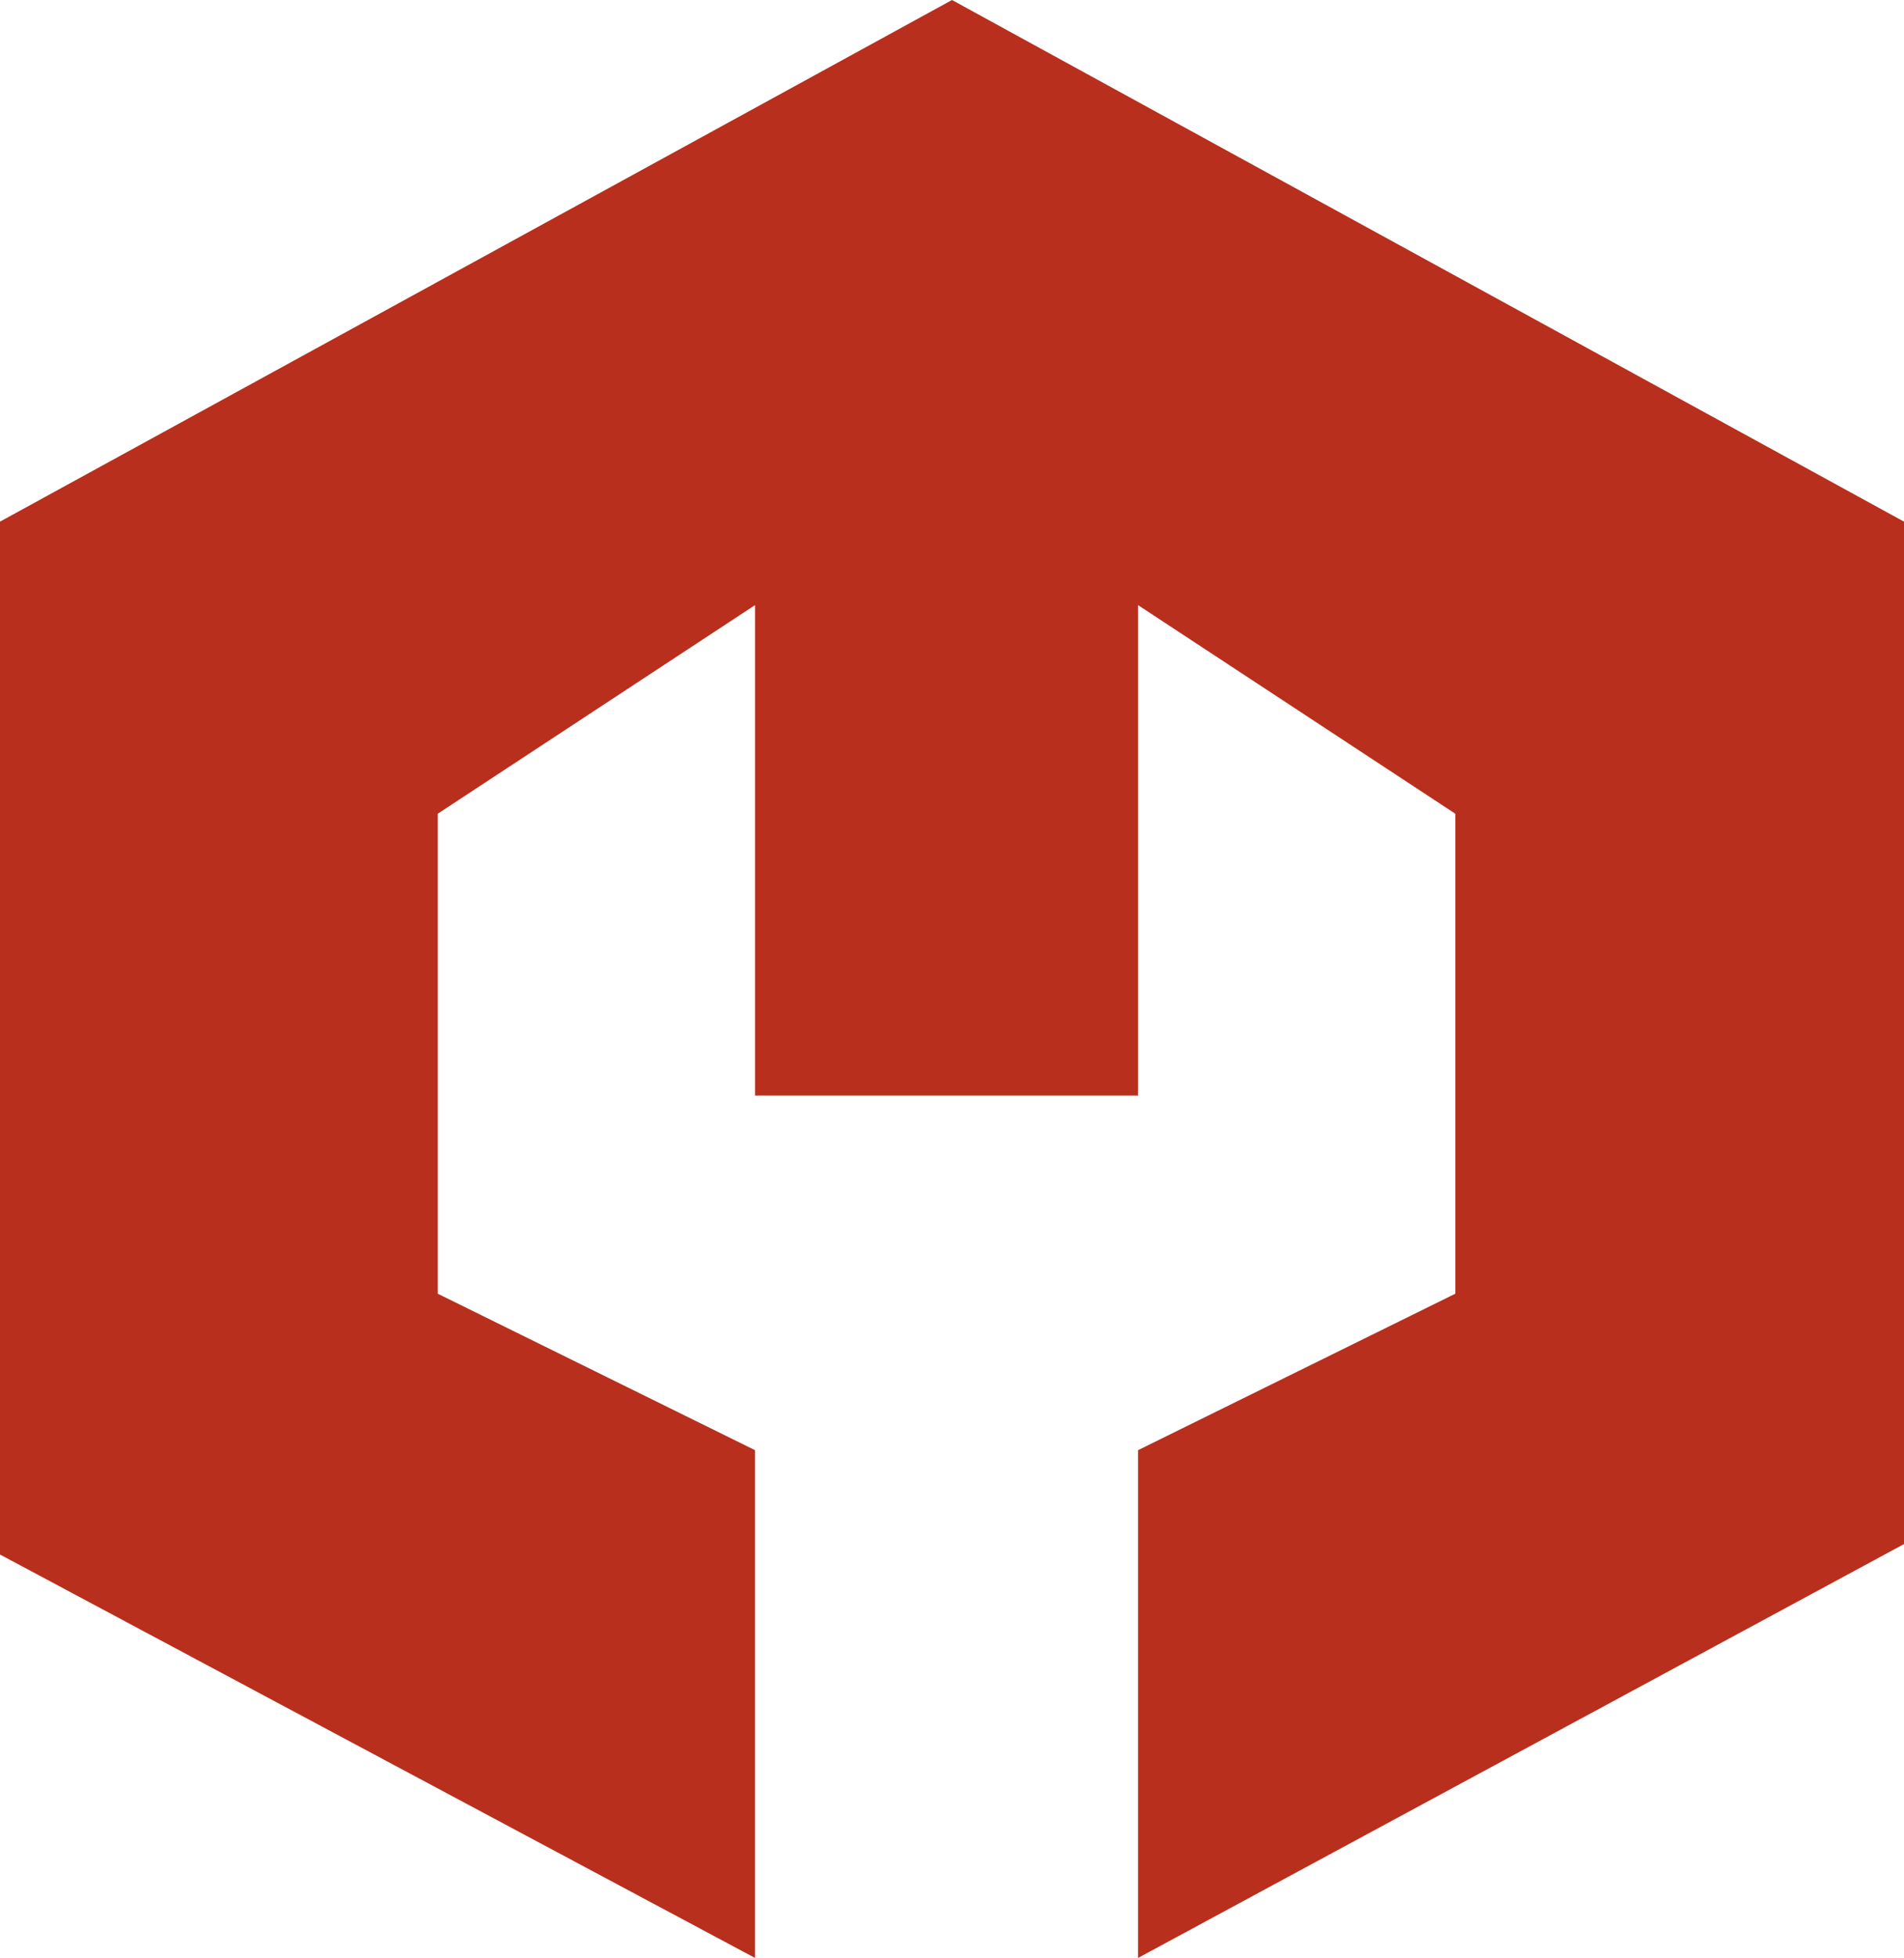 <svg width="143" height="147" viewBox="0 0 143 147" fill="none" xmlns="http://www.w3.org/2000/svg">
<path d="M109.305 97.128L85.472 108.878V147L143 115.927V39.164L71.5 0L0 39.164V116.711L56.707 147V108.878L32.874 97.128V61.096L56.707 45.431V82.246H85.472V45.431L109.305 61.096V97.128Z" fill="#B82F1D"/>
</svg>
